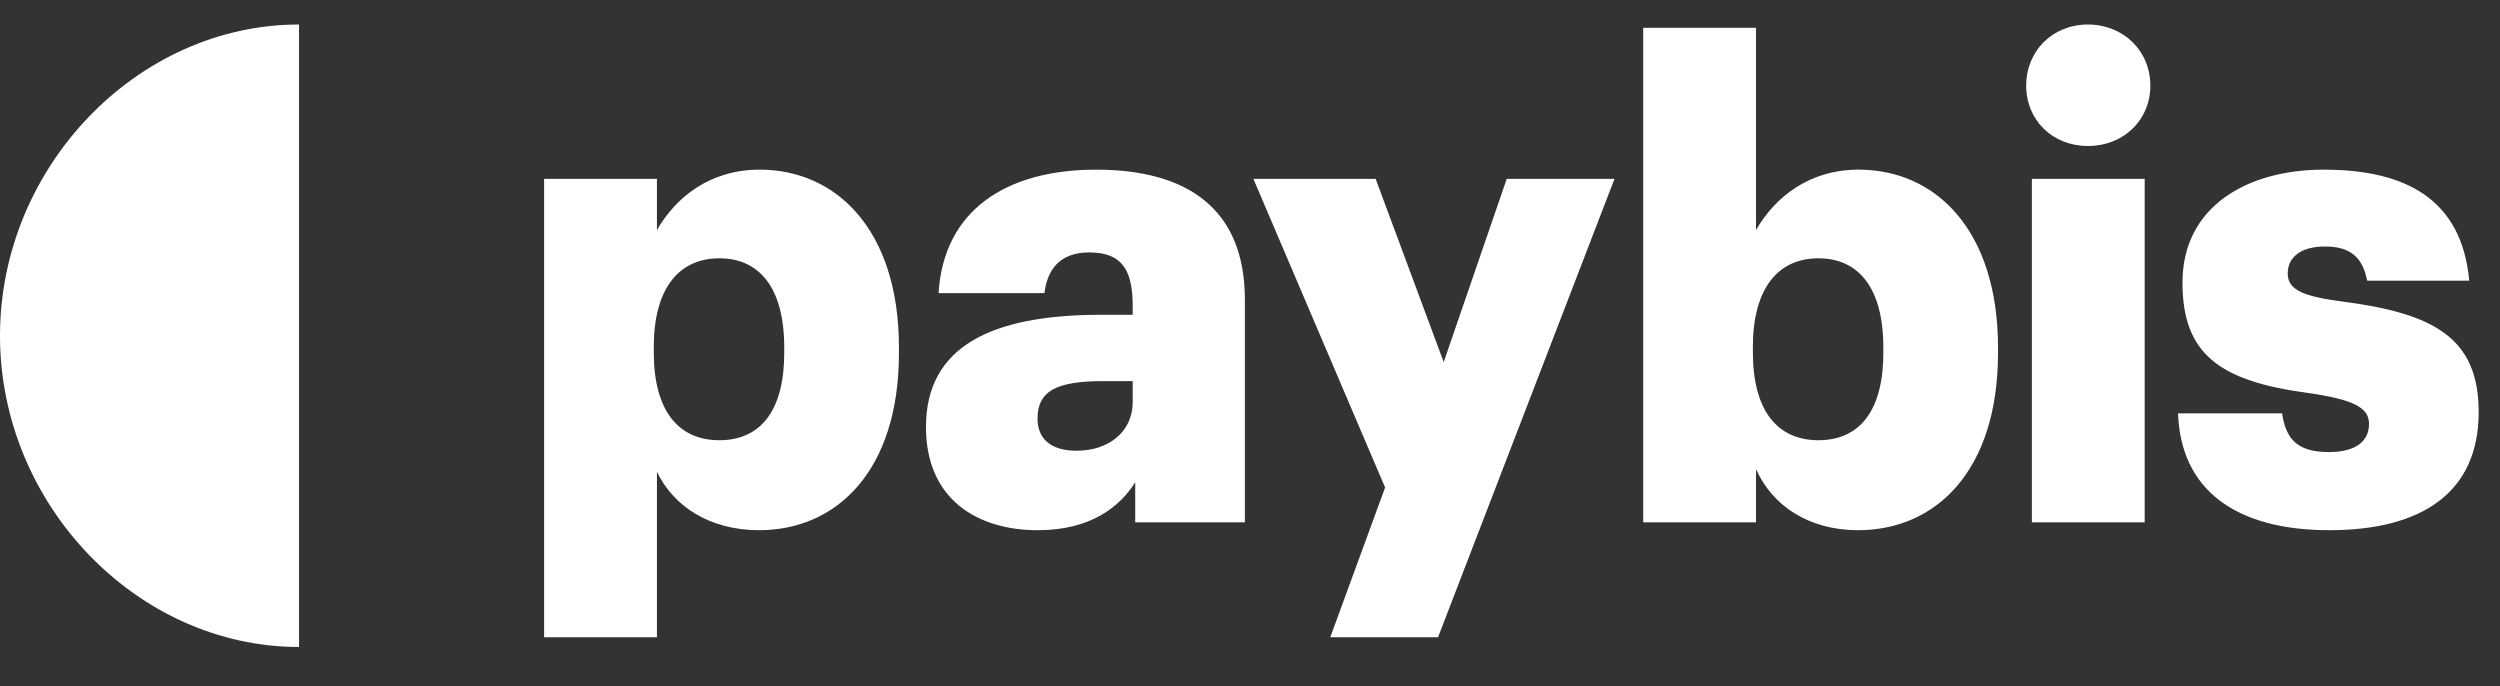 <svg width="102" height="28" viewBox="0 0 102 28" fill="none" xmlns="http://www.w3.org/2000/svg">
<rect x="0" y="0" width="102" height="28" fill="#333333" stroke="none"/>
<g clip-path="url(#clip0_144_418)">
<path d="M12.2 26.397L12.2 1C5.593 1 -5.08403e-07 6.815 -1.11027e-06 13.7C-1.71216e-06 20.585 5.593 26.397 12.2 26.397Z" fill="white"/>
<path fill-rule="evenodd" clip-rule="evenodd" d="M30.994 6.922C34.131 6.922 36.677 9.387 36.677 14.183V14.398C36.677 19.221 34.131 21.632 30.968 21.632C28.937 21.632 27.471 20.641 26.803 19.248V26H22.2V7.297H26.803V9.387C27.574 8.047 28.963 6.922 30.994 6.922ZM56.126 7.297L58.903 14.773L61.475 7.297H65.872L58.672 26H54.275L56.512 19.89L51.138 7.297H56.126ZM44.723 6.922C48.426 6.922 50.791 8.503 50.791 12.227V21.311H46.317V19.676C45.674 20.695 44.491 21.632 42.331 21.632C39.914 21.632 37.78 20.4 37.78 17.425C37.78 14.13 40.454 12.843 44.928 12.843H46.214V12.522C46.214 11.182 45.905 10.298 44.44 10.298C43.18 10.298 42.717 11.075 42.614 11.959H38.294C38.5 8.583 41.045 6.922 44.723 6.922ZM71.645 1.134V9.387C72.417 8.047 73.805 6.922 75.837 6.922C78.974 6.922 81.519 9.387 81.519 14.183V14.398C81.519 19.221 78.974 21.632 75.811 21.632C73.805 21.632 72.314 20.641 71.645 19.14V21.311H67.043V1.134H71.645ZM94.805 6.922C98.122 6.922 100.436 8.101 100.745 11.45H96.579C96.399 10.512 95.911 10.057 94.856 10.057C93.853 10.057 93.339 10.512 93.339 11.155C93.339 11.825 93.956 12.093 95.602 12.308C99.331 12.79 101.13 13.808 101.13 16.809C101.13 20.132 98.765 21.632 95.036 21.632C91.205 21.632 88.968 19.971 88.865 16.863H93.108C93.262 17.881 93.699 18.444 95.011 18.444C96.142 18.444 96.656 17.988 96.656 17.292C96.656 16.622 96.013 16.3 94.162 16.032C90.562 15.55 89.045 14.451 89.045 11.53C89.045 8.422 91.693 6.922 94.805 6.922ZM87.503 7.297V21.311H82.9V7.297H87.503ZM46.214 15.55H45.005C43.154 15.55 42.331 15.925 42.331 17.077C42.331 17.881 42.846 18.39 43.926 18.39C45.237 18.39 46.214 17.613 46.214 16.407V15.55ZM29.348 10.539C27.677 10.539 26.674 11.798 26.674 14.157V14.371C26.674 16.756 27.677 17.961 29.348 17.961C31.071 17.961 31.997 16.702 31.997 14.398V14.183C31.997 11.718 30.968 10.539 29.348 10.539ZM74.191 10.539C72.52 10.539 71.517 11.798 71.517 14.157V14.371C71.517 16.756 72.52 17.961 74.191 17.961C75.914 17.961 76.84 16.702 76.84 14.398V14.183C76.84 11.718 75.811 10.539 74.191 10.539ZM85.189 1C86.629 1 87.734 2.072 87.734 3.492C87.734 4.912 86.629 5.957 85.189 5.957C83.749 5.957 82.669 4.912 82.669 3.492C82.669 2.072 83.749 1 85.189 1Z" fill="white"/>
</g>
<defs>
<clipPath id="clip0_144_418">
<rect width="101.131" height="27.397" fill="white"/>
</clipPath>
</defs>
</svg>
